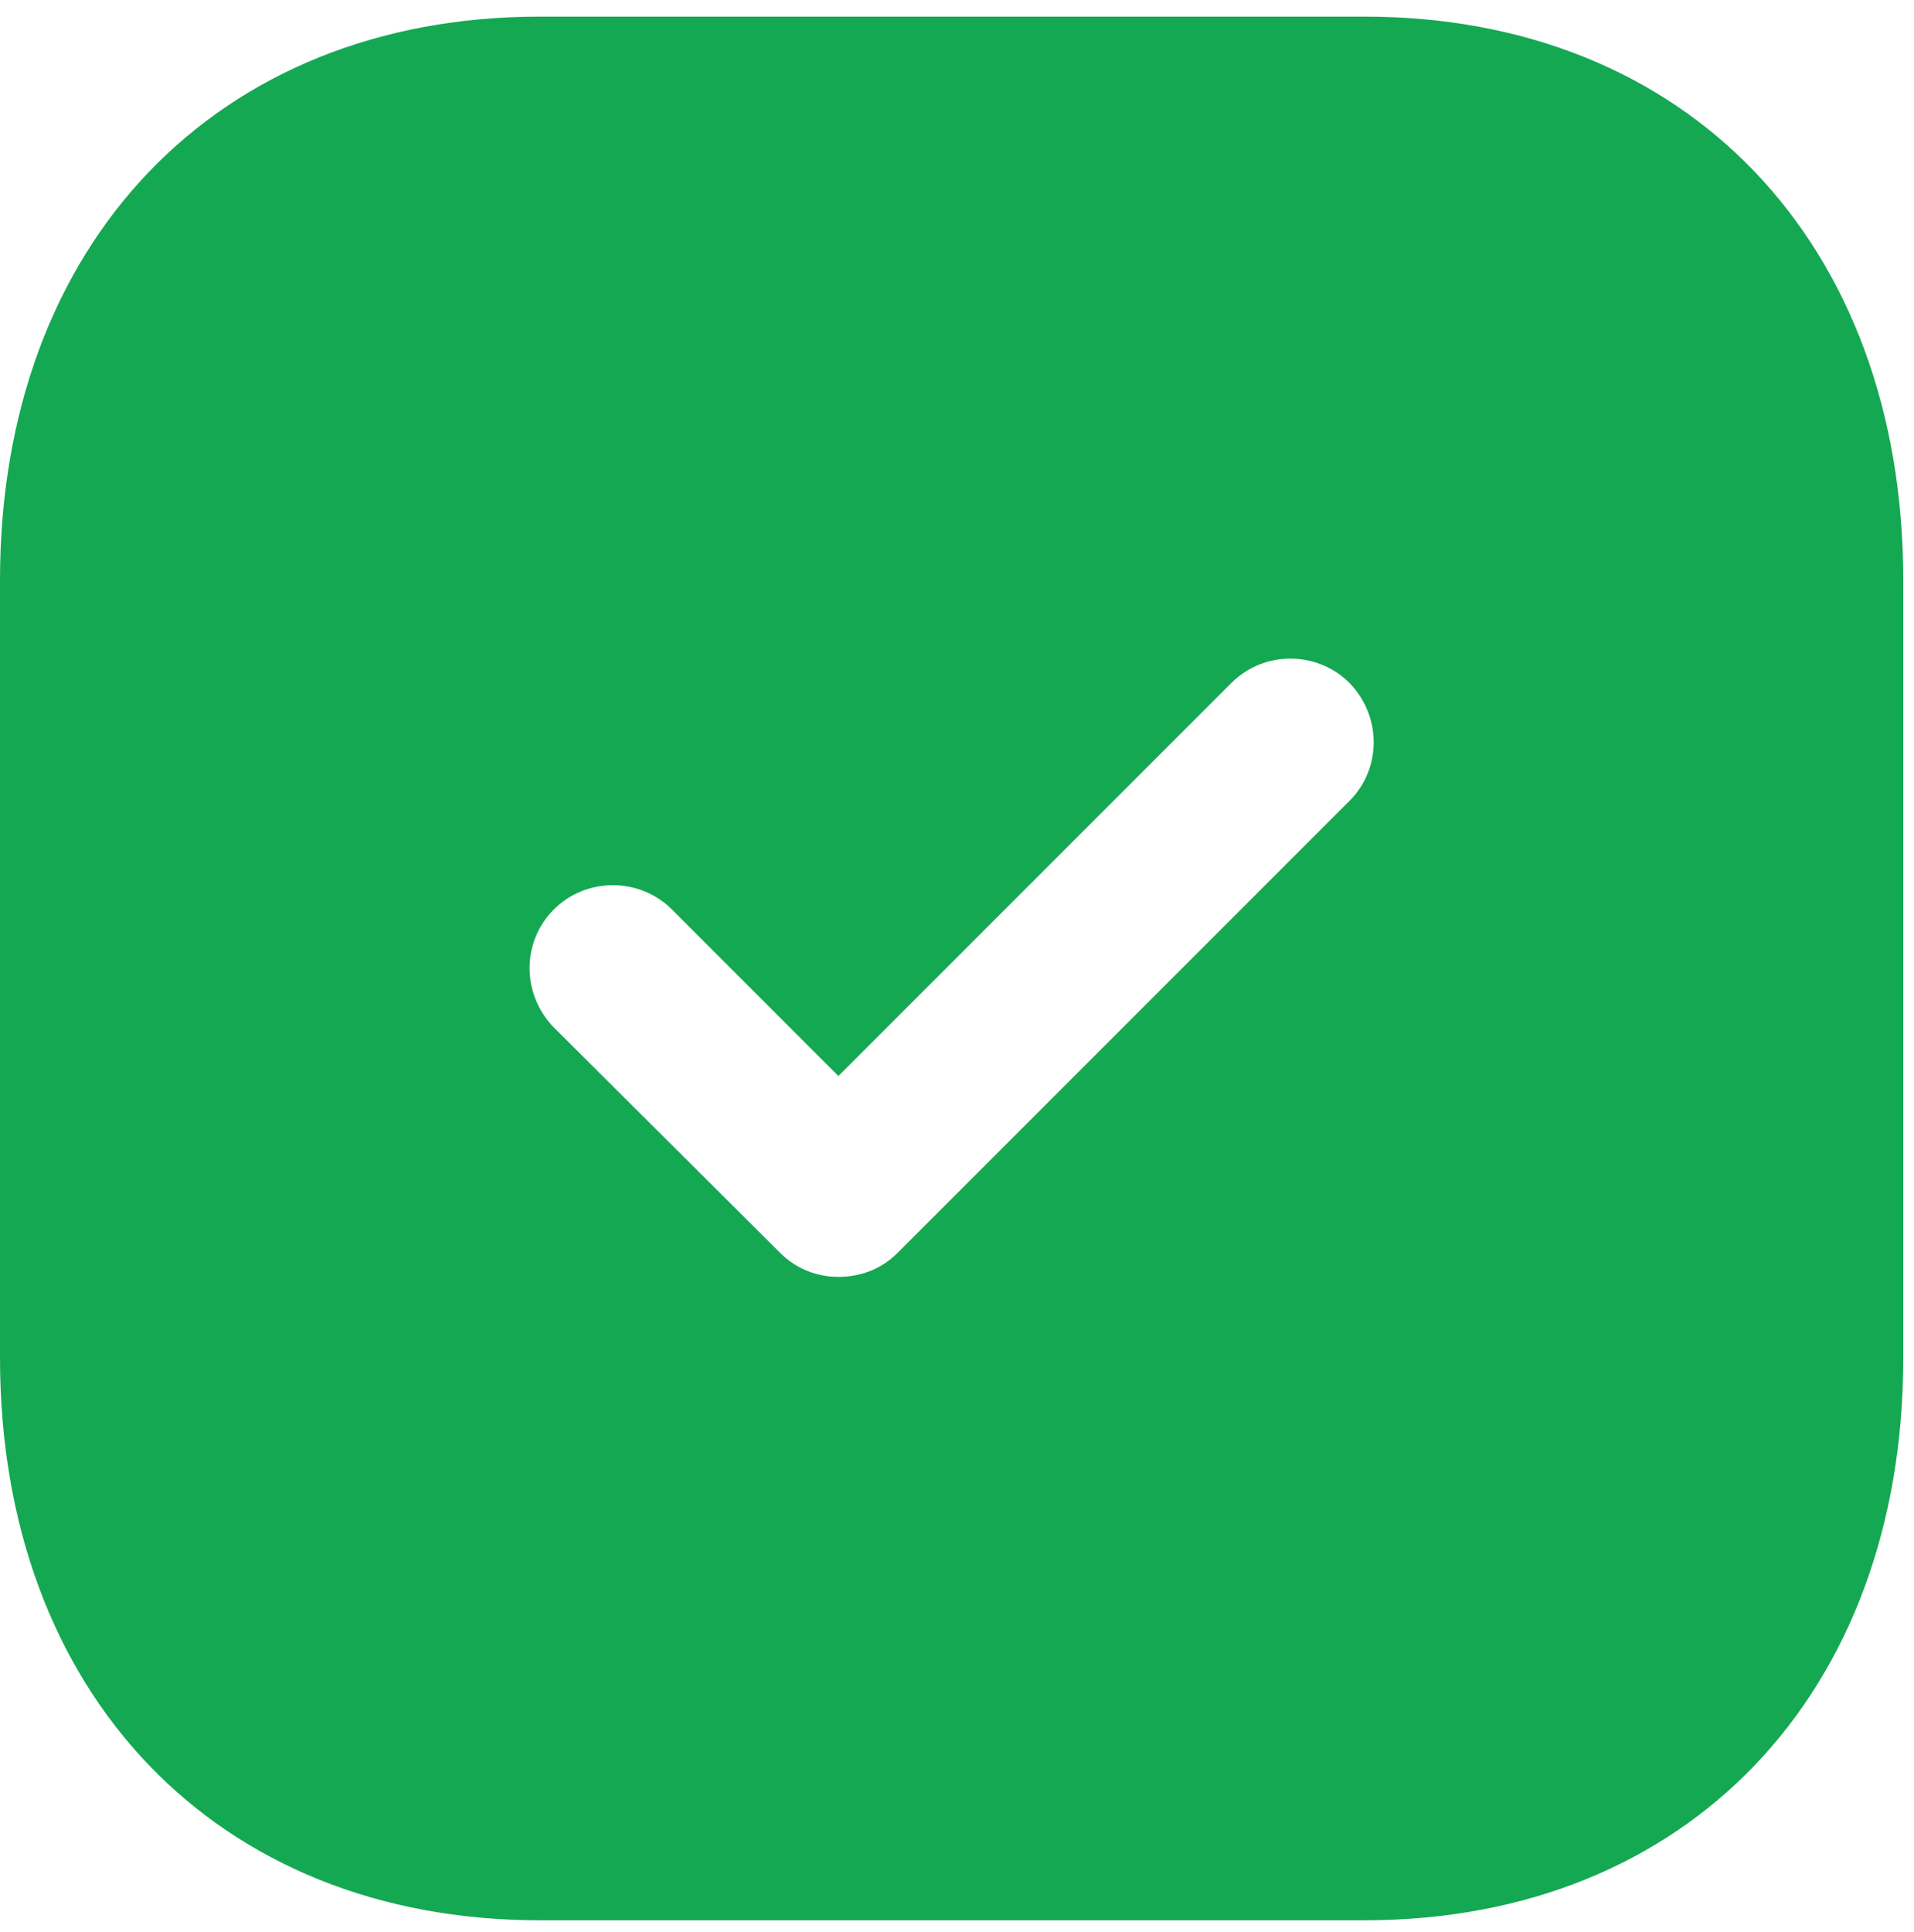 <svg width="108" height="109" viewBox="0 0 108 109" fill="none" xmlns="http://www.w3.org/2000/svg">
<path d="M77.002 0.938C95.206 0.938 107.395 13.718 107.395 32.727V76.603C107.395 95.553 95.206 108.333 77.002 108.333H30.447C12.243 108.333 0 95.553 0 76.603V32.727C0 13.718 12.243 0.938 30.447 0.938H77.002ZM76.143 38.526C74.317 36.701 71.31 36.701 69.485 38.526L47.307 60.704L37.91 51.306C36.085 49.481 33.078 49.481 31.252 51.306C29.426 53.132 29.426 56.086 31.252 57.965L44.032 70.691C44.945 71.604 46.126 72.034 47.307 72.034C48.543 72.034 49.724 71.604 50.637 70.691L76.143 45.185C77.969 43.359 77.969 40.406 76.143 38.526Z" fill="#15A853"/>
</svg>
